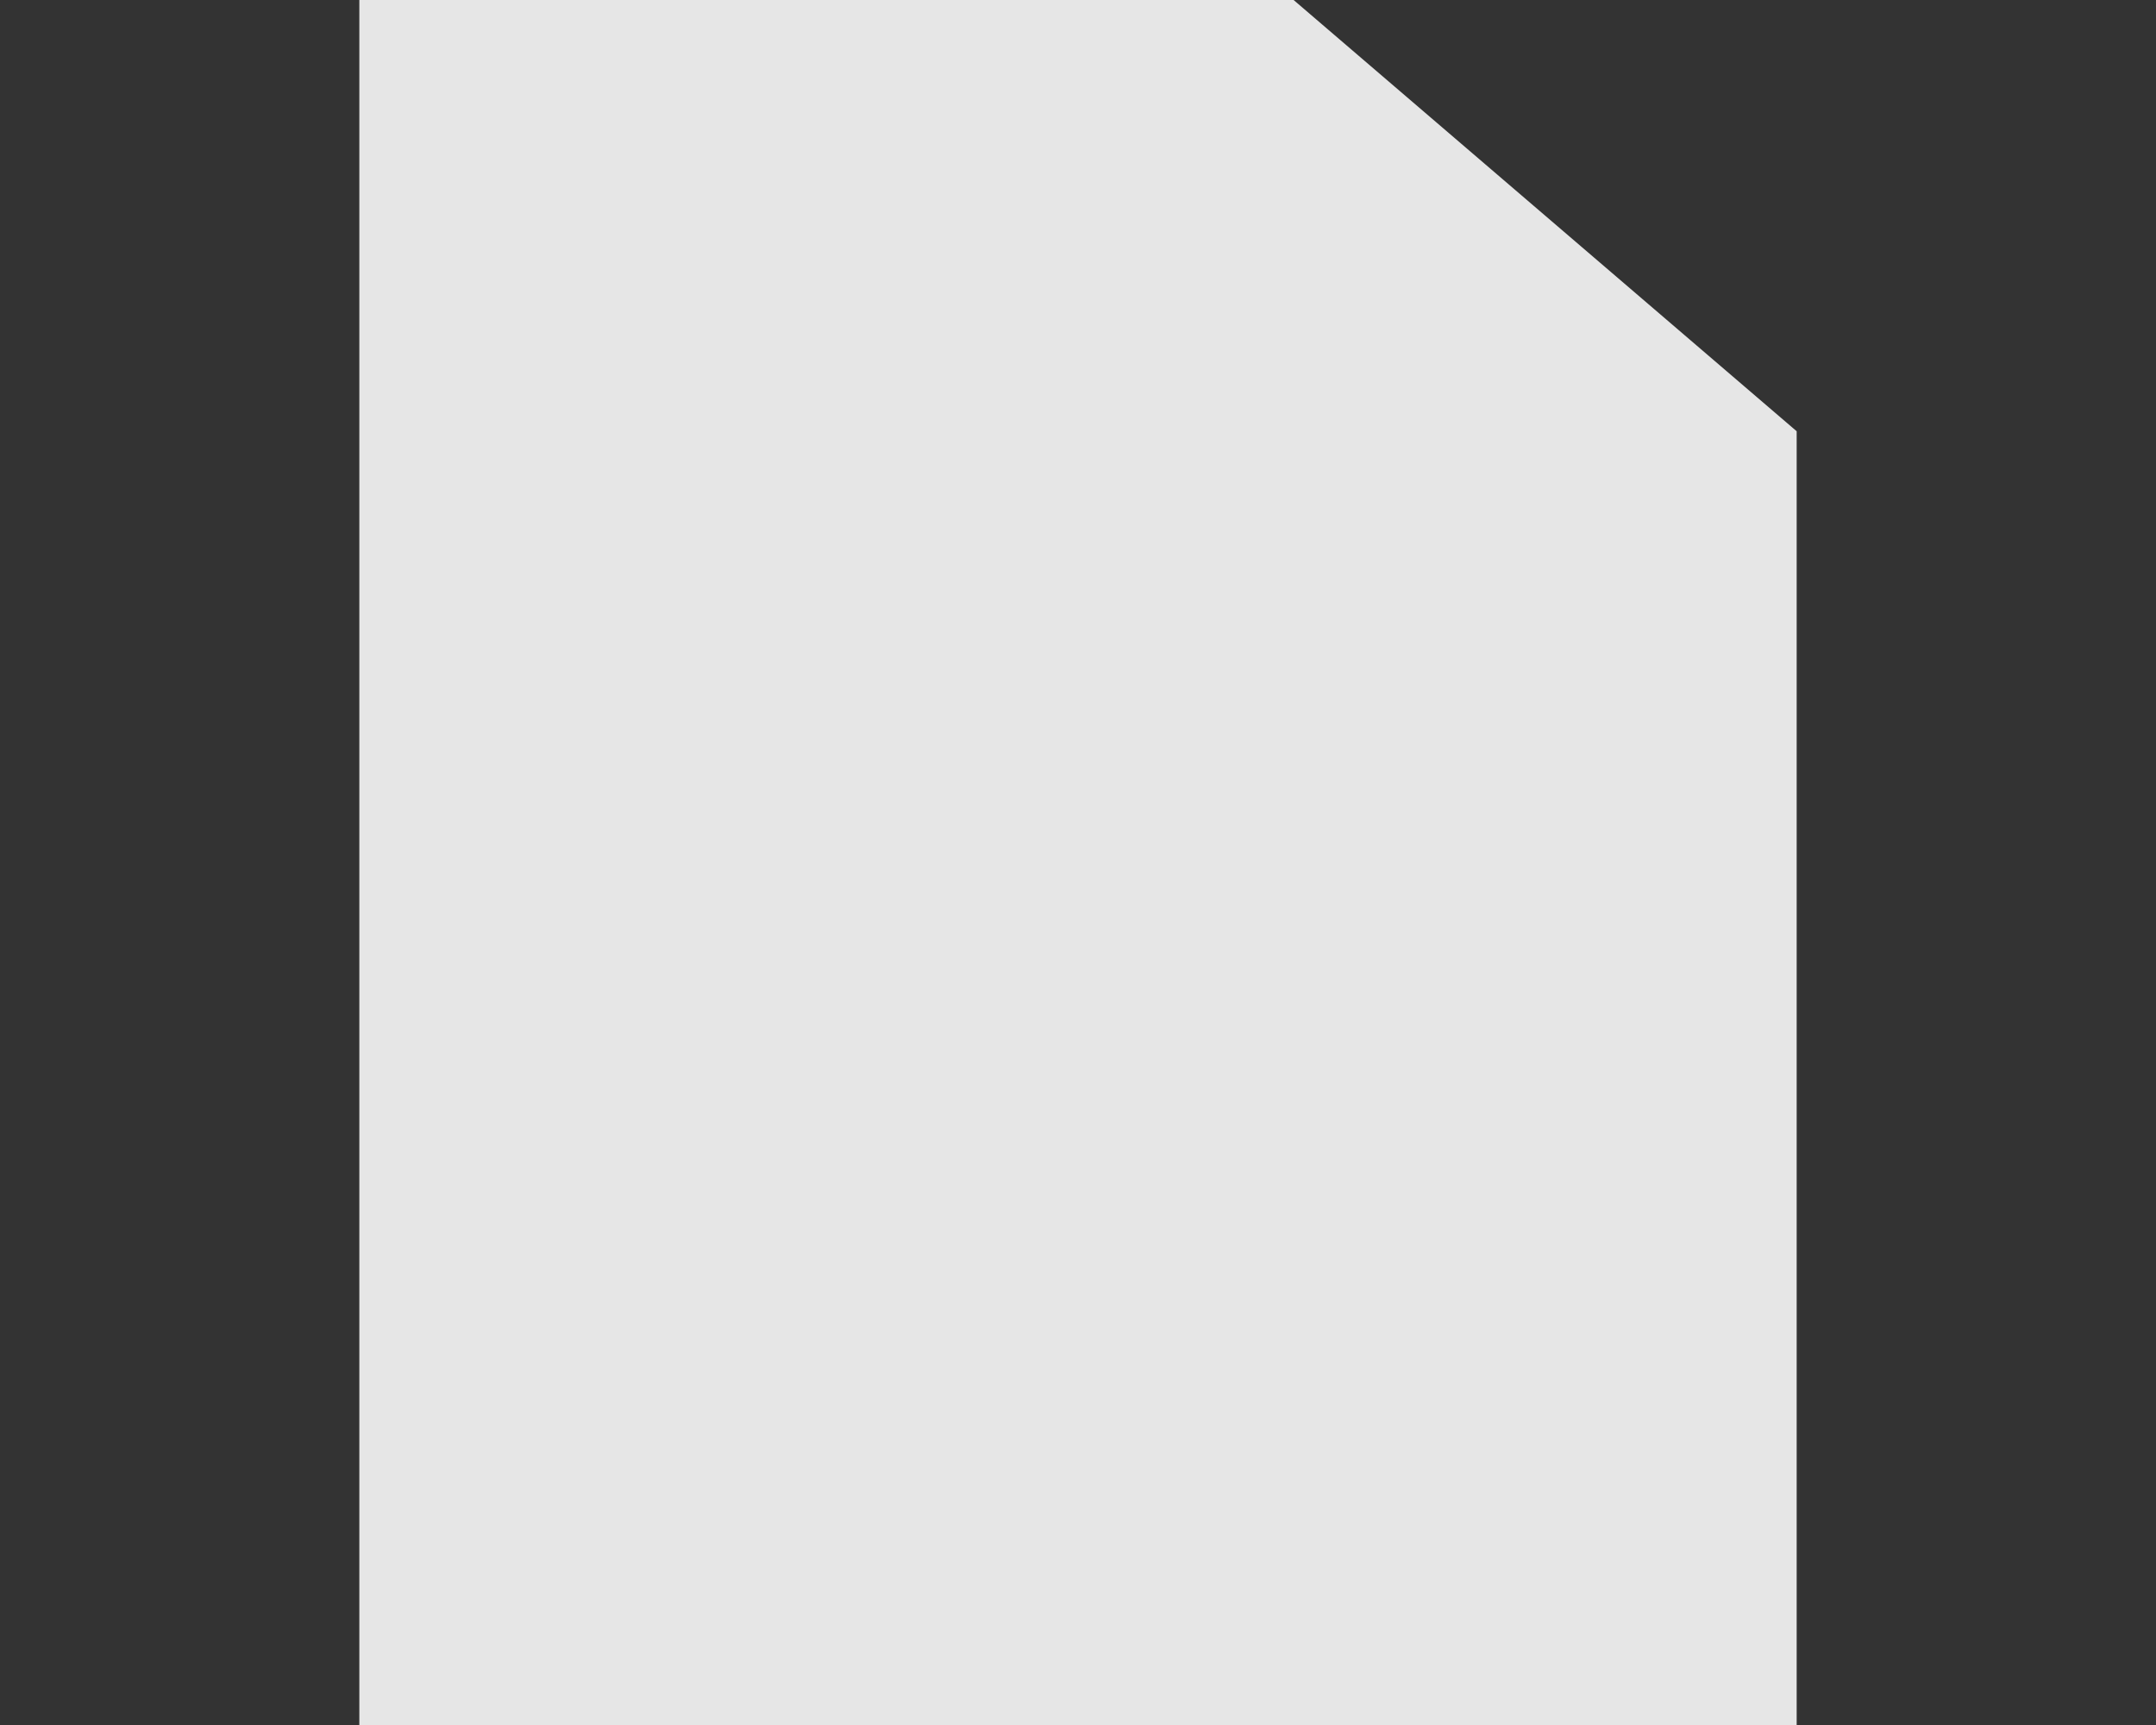 <?xml version="1.0" encoding="UTF-8" standalone="no"?>
<!DOCTYPE svg PUBLIC "-//W3C//DTD SVG 1.1//EN" "http://www.w3.org/Graphics/SVG/1.1/DTD/svg11.dtd">
<svg width="100%" height="100%" viewBox="0 0 15 12" version="1.1" xmlns="http://www.w3.org/2000/svg" xmlns:xlink="http://www.w3.org/1999/xlink" xml:space="preserve" xmlns:serif="http://www.serif.com/" style="fill-rule:evenodd;clip-rule:evenodd;stroke-linejoin:round;stroke-miterlimit:2;">
    <rect x="0" y="0" width="15" height="12" fill="#333333" stroke="none"/>
    <g id="file">
        <path id="base" d="M3,0.5L3,11.5L12,11.5L12,3.23L8.815,0.5L3,0.5Z" style="fill:rgb(240,240,240);"/>
        <path d="M12.5,3L12.5,12L2.5,12L2.5,0L9,0C10.167,1 11.333,2 12.5,3Z" style="fill:rgb(230,230,230);"/>
    </g>
</svg>
